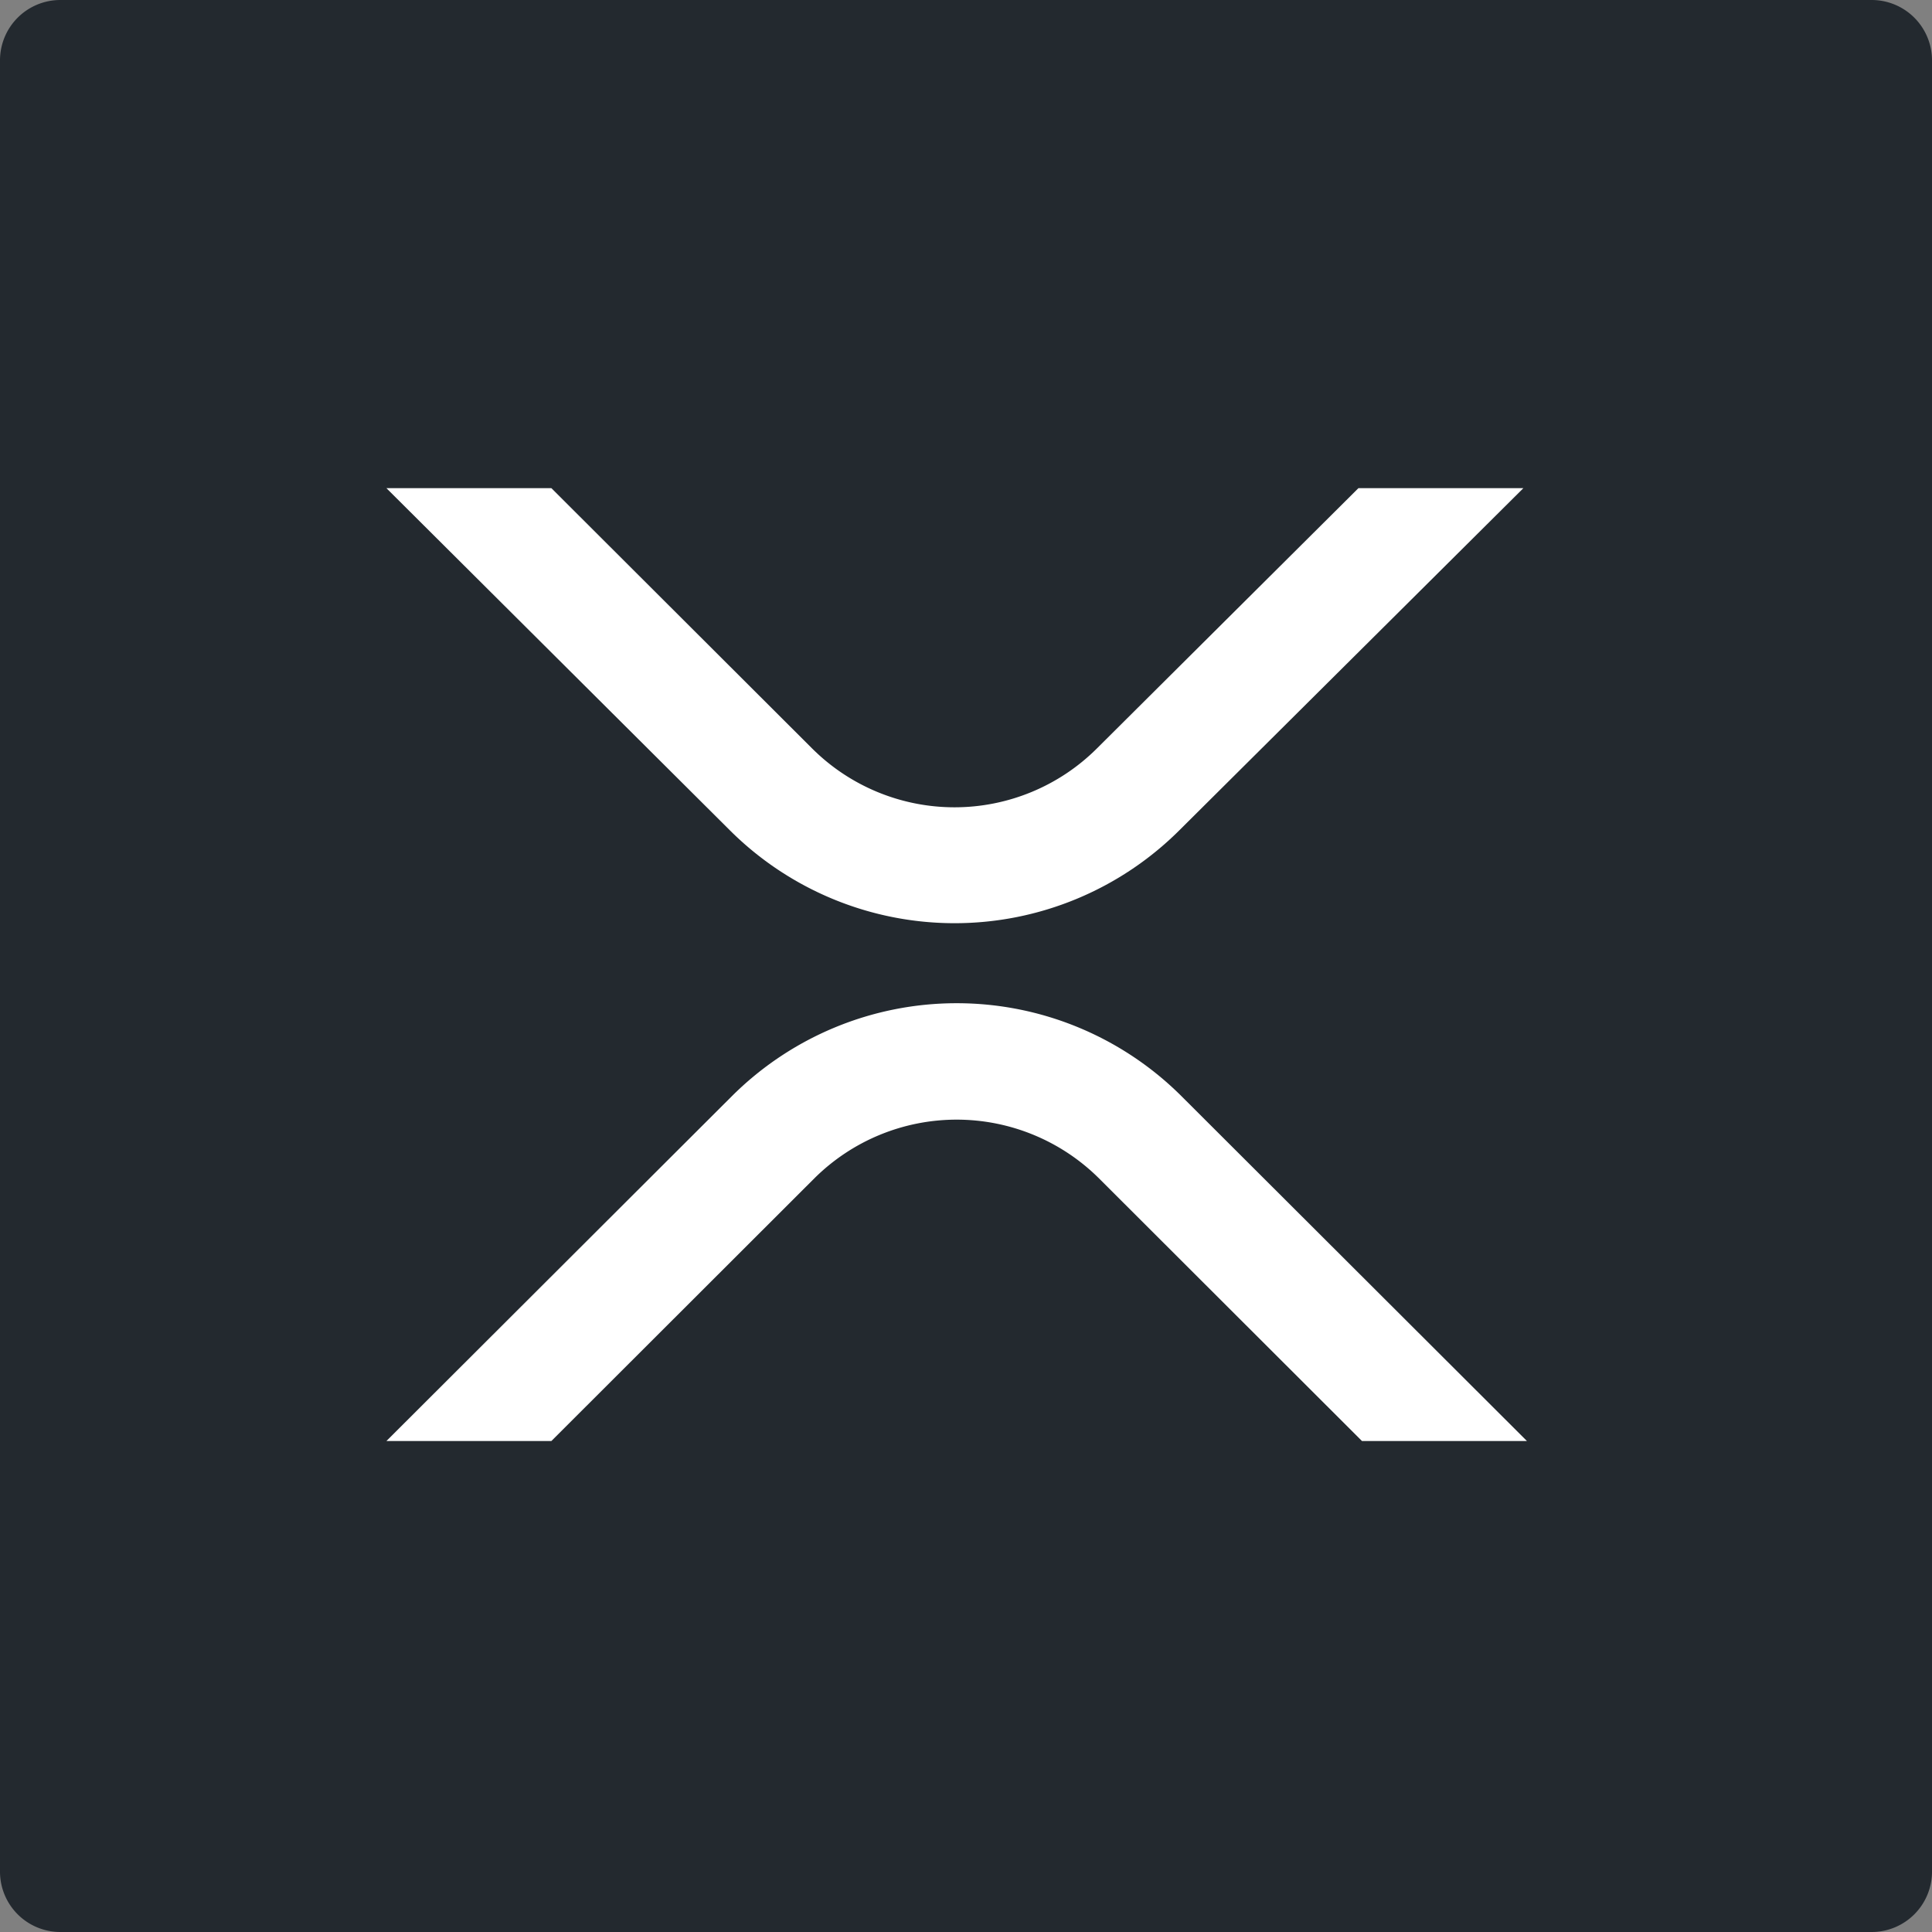 <svg id="Layer_1" data-name="Layer 1" xmlns="http://www.w3.org/2000/svg" width="691" height="691" viewBox="0 0 691 691"><rect x="0" y="0" width="691" height="691" fill="#808080" stroke="none"/><defs><style>.cls-1{fill:#23292f;}.cls-2{fill:#fff;}</style></defs><title>Untitled-226</title><path class="cls-1" d="M698.91,29.5H51.09A21.59,21.59,0,0,0,29.5,51.09V698.91A21.59,21.59,0,0,0,51.09,720.5H698.91a21.59,21.59,0,0,0,21.59-21.59V51.09A21.59,21.59,0,0,0,698.91,29.5Z" transform="translate(-29.5 -29.5)"/><path class="cls-2" d="M515.36,204.09h59l-123,122.32a113.84,113.84,0,0,1-160.87,0L167.7,204.09h59l93.23,93.07a72.14,72.14,0,0,0,101.92,0Z" transform="translate(-29.5 -29.5)"/><path class="cls-2" d="M226.71,544.89h-59l123.52-123.3a113.84,113.84,0,0,1,160.87,0l123.52,123.3h-59l-94-93.88a72.19,72.19,0,0,0-101.92,0Z" transform="translate(-29.5 -29.5)"/></svg>